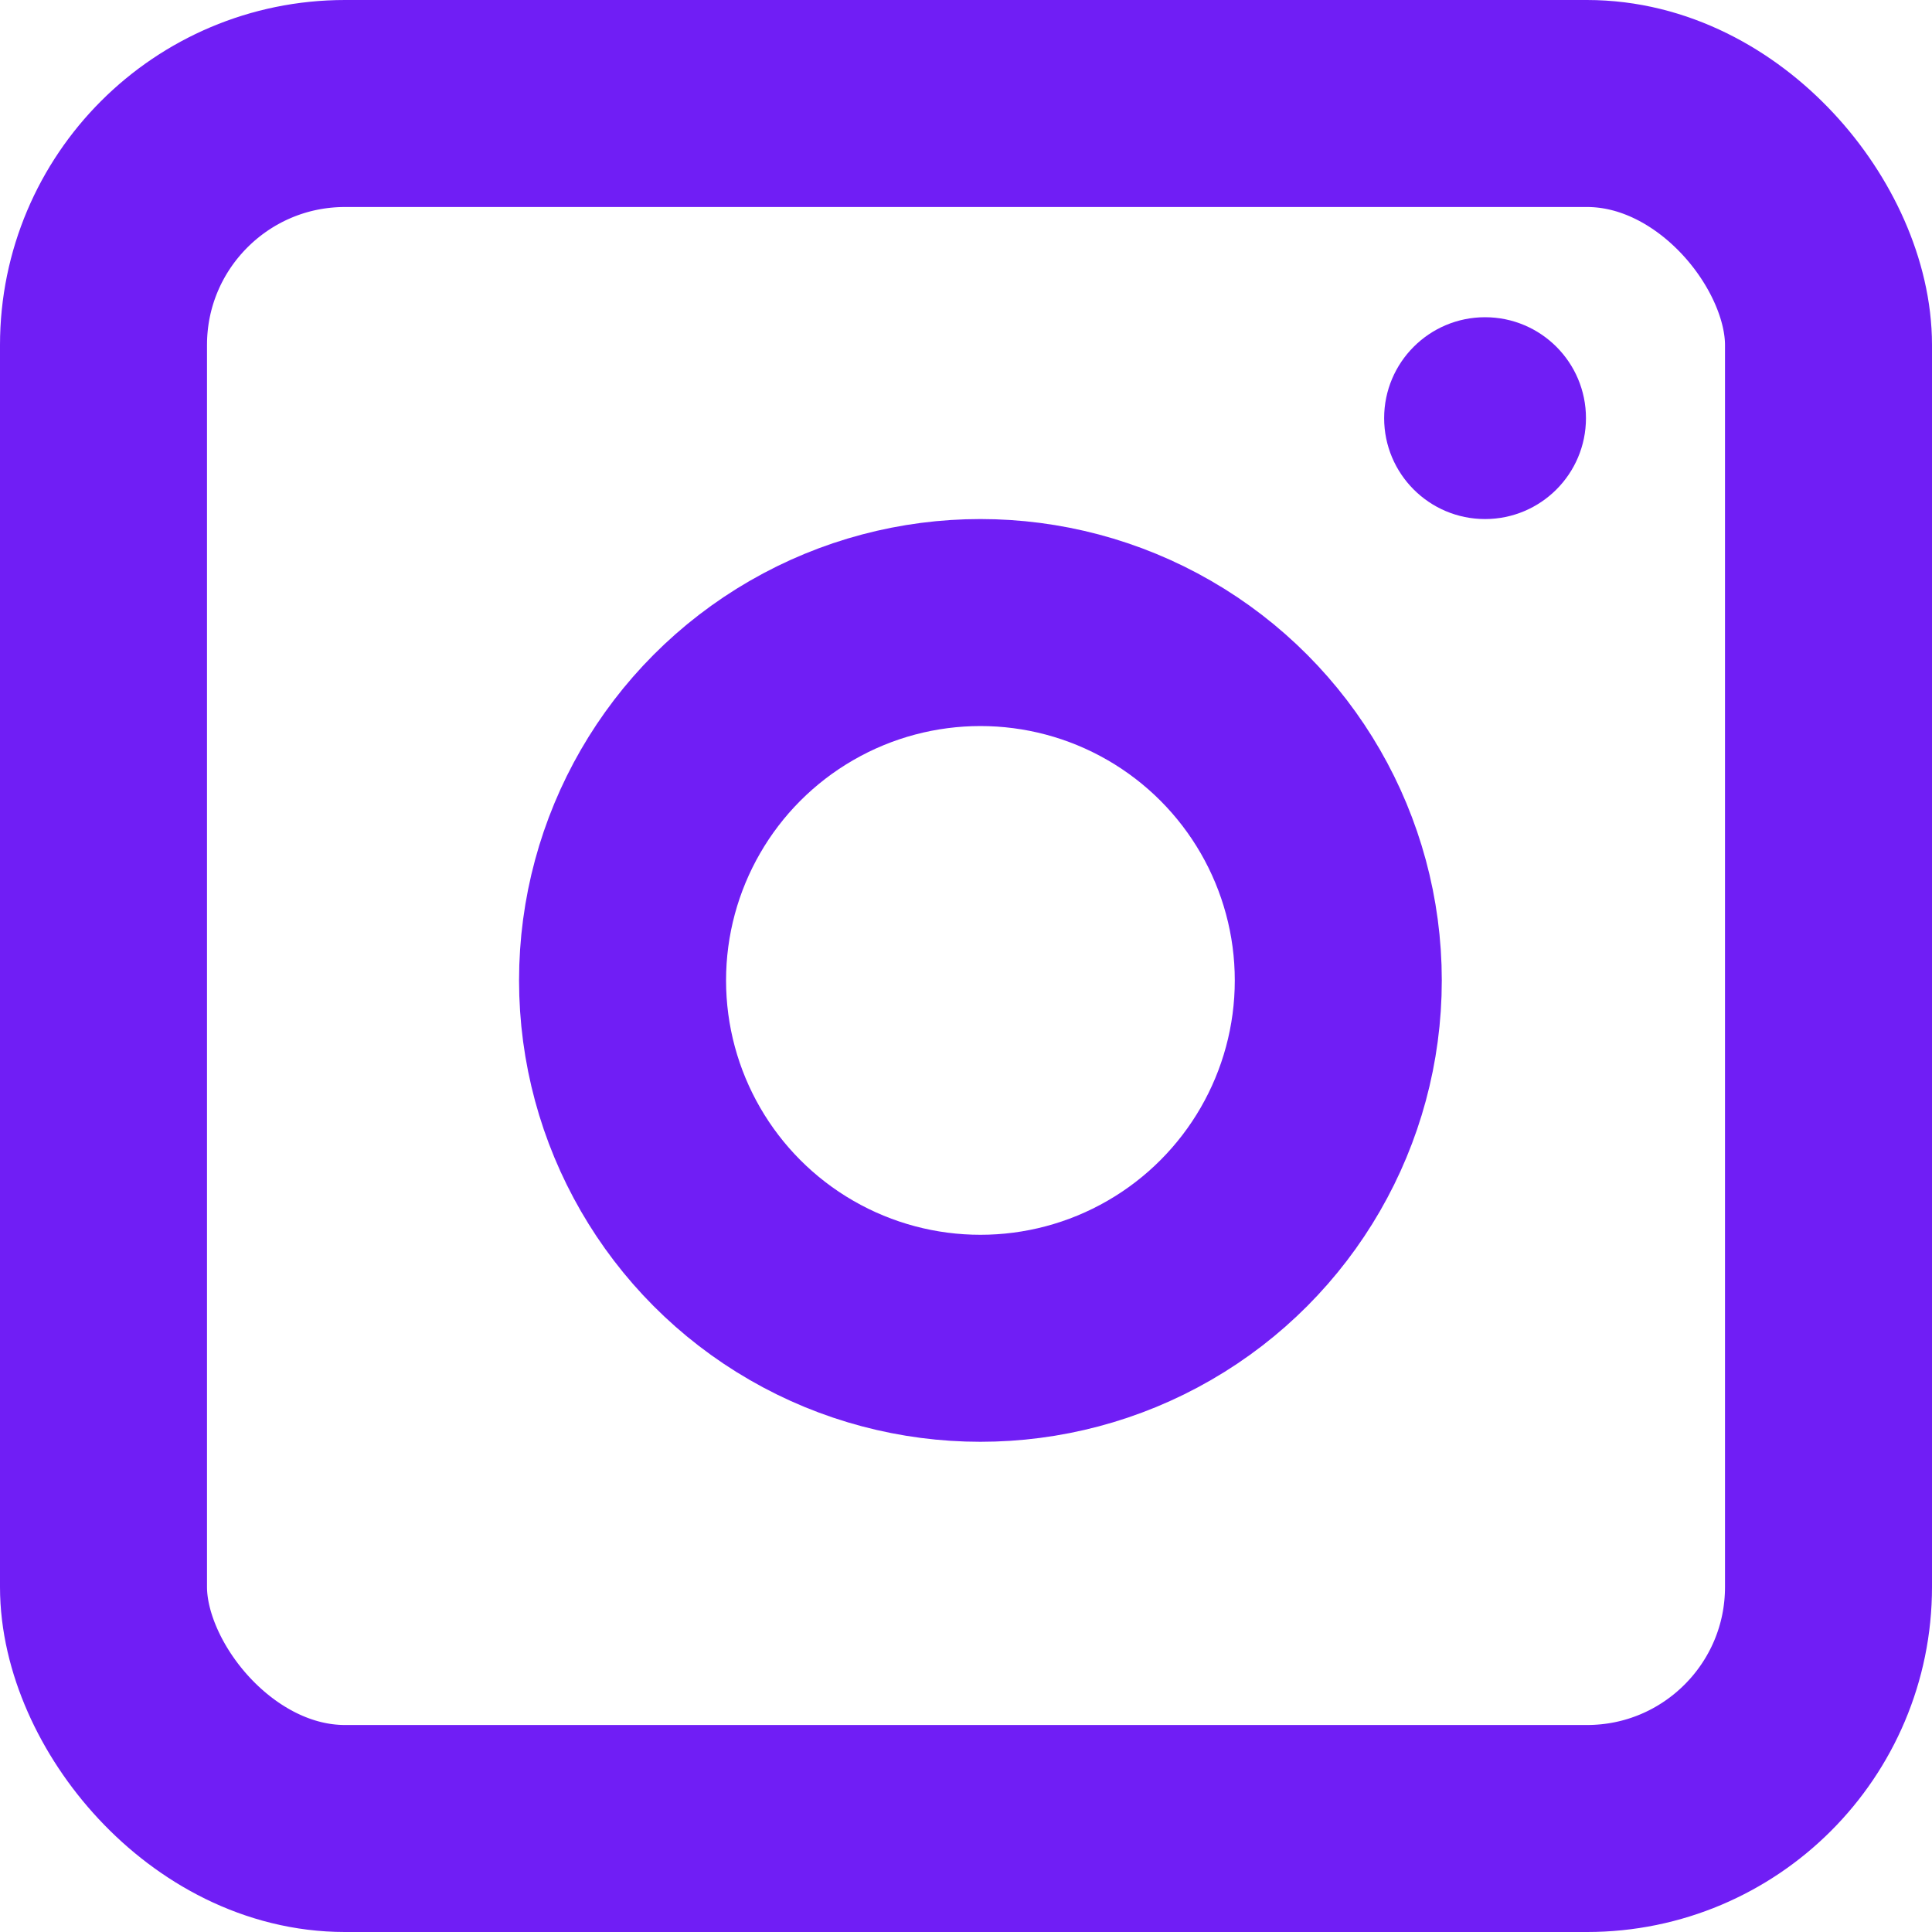 <svg width="56" height="56" viewBox="0 0 56 56" fill="none" xmlns="http://www.w3.org/2000/svg">
<rect x="3" y="3" width="50" height="50" rx="7" stroke="#701EF5" stroke-width="6"/>
<circle cx="28.418" cy="28.418" r="10.373" stroke="#701EF5" stroke-width="6"/>
<circle cx="43.045" cy="12.12" r="2.425" fill="#701EF5" stroke="#701EF5"/>
</svg>
